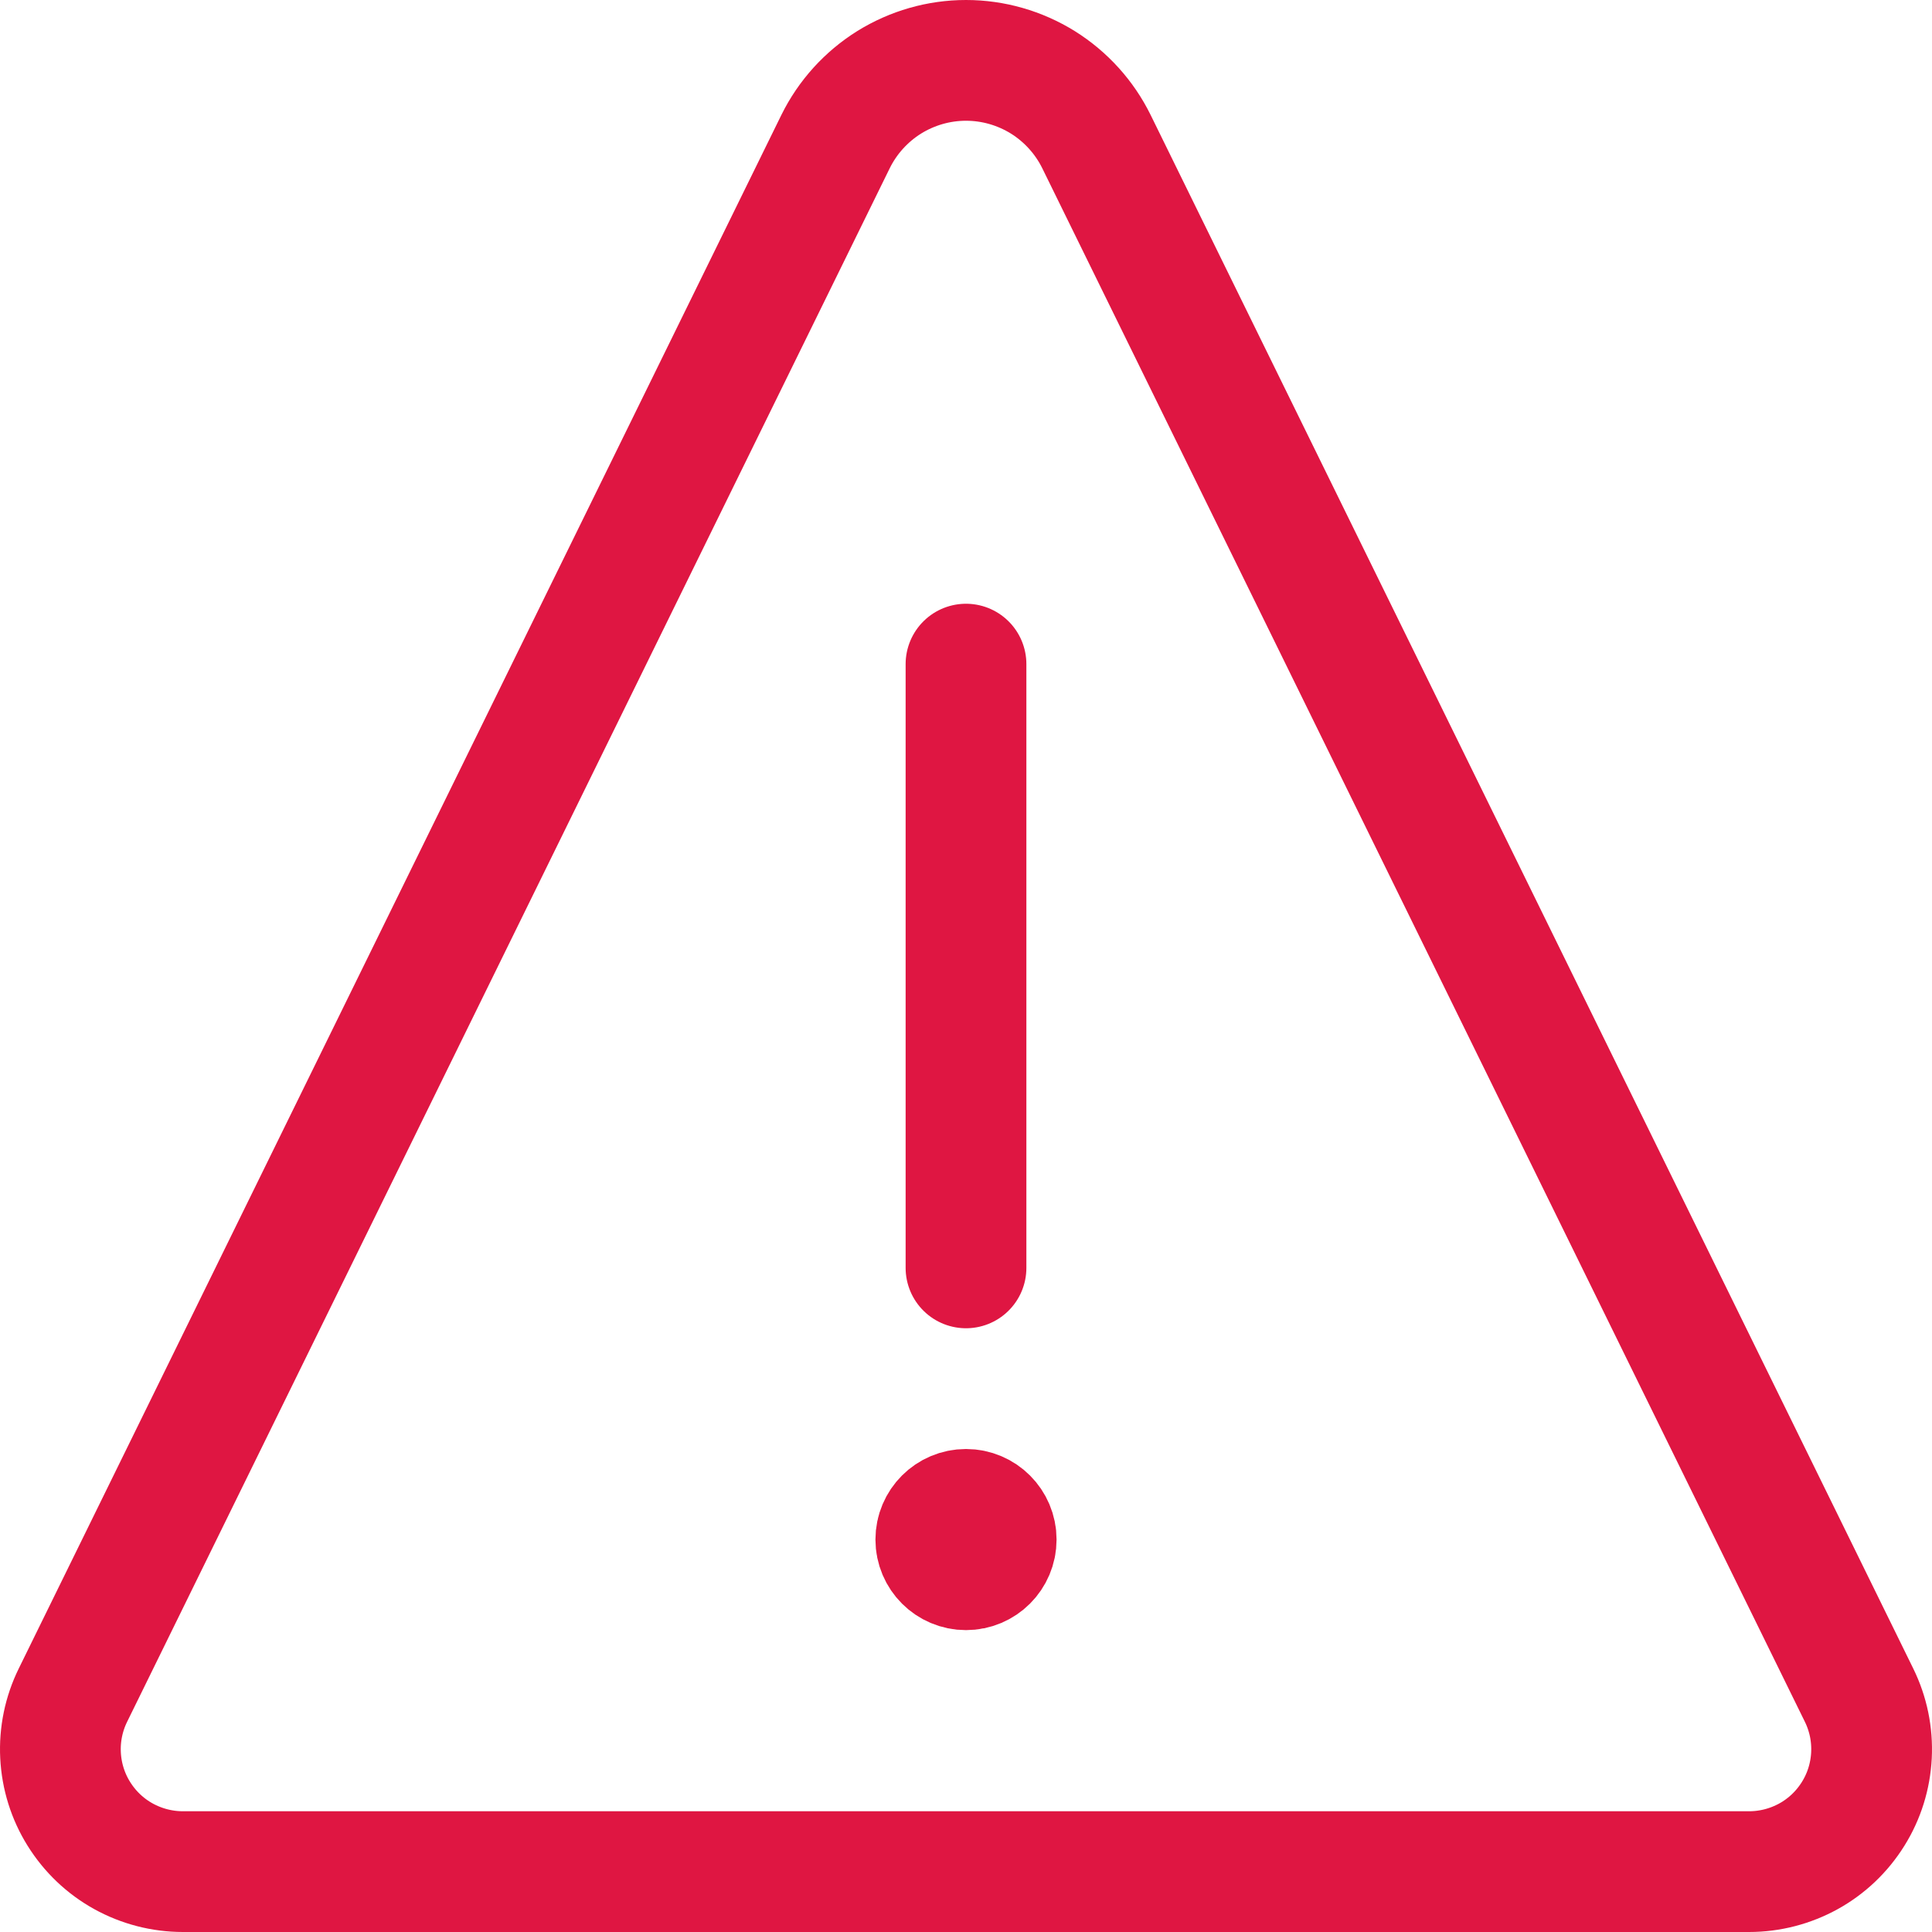 <svg width="24" height="24" viewBox="0 0 24 24" fill="none" xmlns="http://www.w3.org/2000/svg">
<g clip-path="url(#clip0_9030_5155)">
<path d="M12 19.5C11.793 19.5 11.625 19.332 11.625 19.125C11.625 18.918 11.793 18.75 12 18.75" stroke="#DF1642" stroke-width="1.5"/>
<path d="M12 19.5C12.207 19.5 12.375 19.332 12.375 19.125C12.375 18.918 12.207 18.75 12 18.75" stroke="#DF1642" stroke-width="1.5"/>
<path d="M12 15.75V8.25" stroke="#DF1642" stroke-width="1.5" stroke-miterlimit="10" stroke-linecap="round"/>
<path d="M13.621 1.76C13.472 1.457 13.241 1.202 12.955 1.023C12.668 0.845 12.338 0.75 12 0.75C11.662 0.75 11.332 0.845 11.045 1.023C10.759 1.202 10.528 1.457 10.379 1.76L0.906 21.058C0.792 21.29 0.739 21.547 0.752 21.805C0.765 22.064 0.843 22.314 0.98 22.533C1.117 22.753 1.307 22.934 1.533 23.059C1.759 23.184 2.014 23.25 2.272 23.25H21.728C21.986 23.25 22.241 23.184 22.467 23.059C22.693 22.934 22.883 22.753 23.02 22.533C23.157 22.314 23.235 22.064 23.248 21.805C23.261 21.547 23.208 21.29 23.094 21.058L13.621 1.76Z" stroke="#DF1642" stroke-width="1.5" stroke-linecap="round" stroke-linejoin="round"/>
</g>
<defs>
<clipPath id="clip0_9030_5155">
<rect width="24" height="24" fill="white"/>
</clipPath>
</defs>
</svg>

